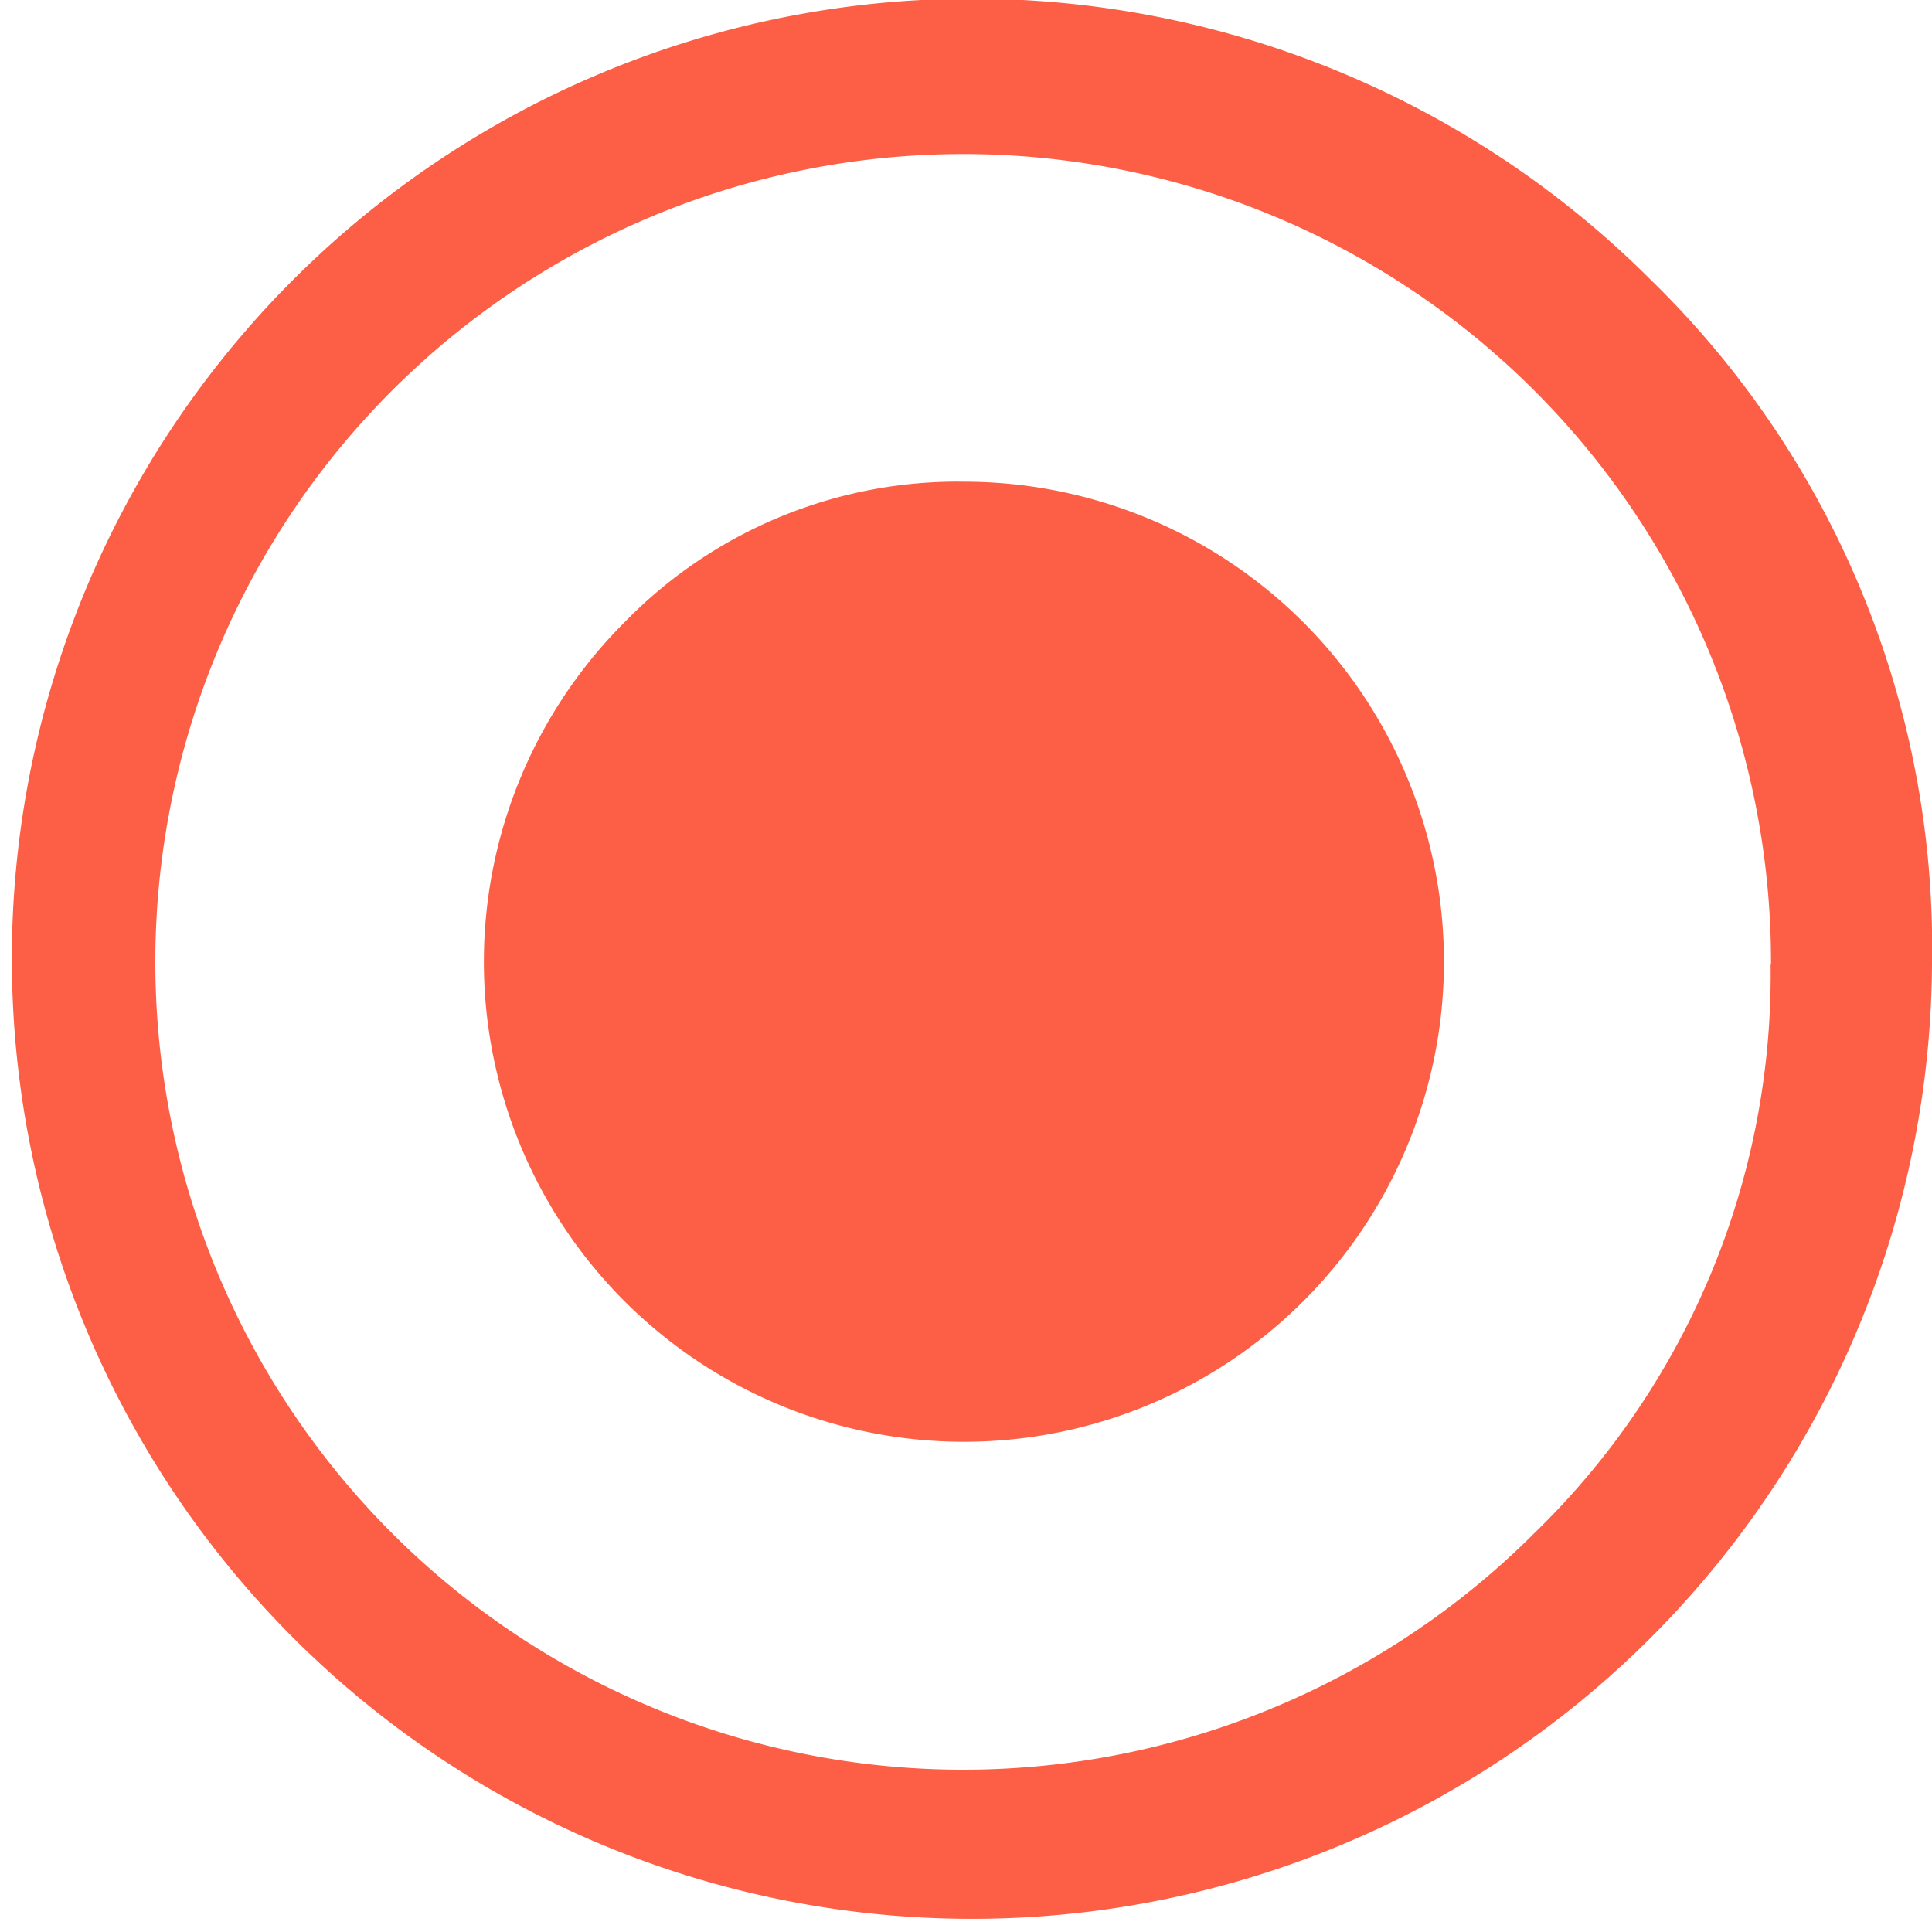 <svg xmlns="http://www.w3.org/2000/svg" width="15" height="15" viewBox="0 0 15 15">
  <defs>
    <style>
      .cls-1 {
        fill: #fc5f45;
        fill-rule: evenodd;
      }
    </style>
  </defs>
  <path id="_" data-name="" class="cls-1" d="M529,6114.77a7.454,7.454,0,1,1-2.186-5.32A7.239,7.239,0,0,1,529,6114.77Zm-1.25,0a6.272,6.272,0,1,0-1.834,4.41A6.041,6.041,0,0,0,527.747,6114.77Zm-6.246-3.75a3.727,3.727,0,1,1-2.654,1.09A3.608,3.608,0,0,1,521.5,6111.02Z" transform="translate(-514 -6107.28)"/>
</svg>
